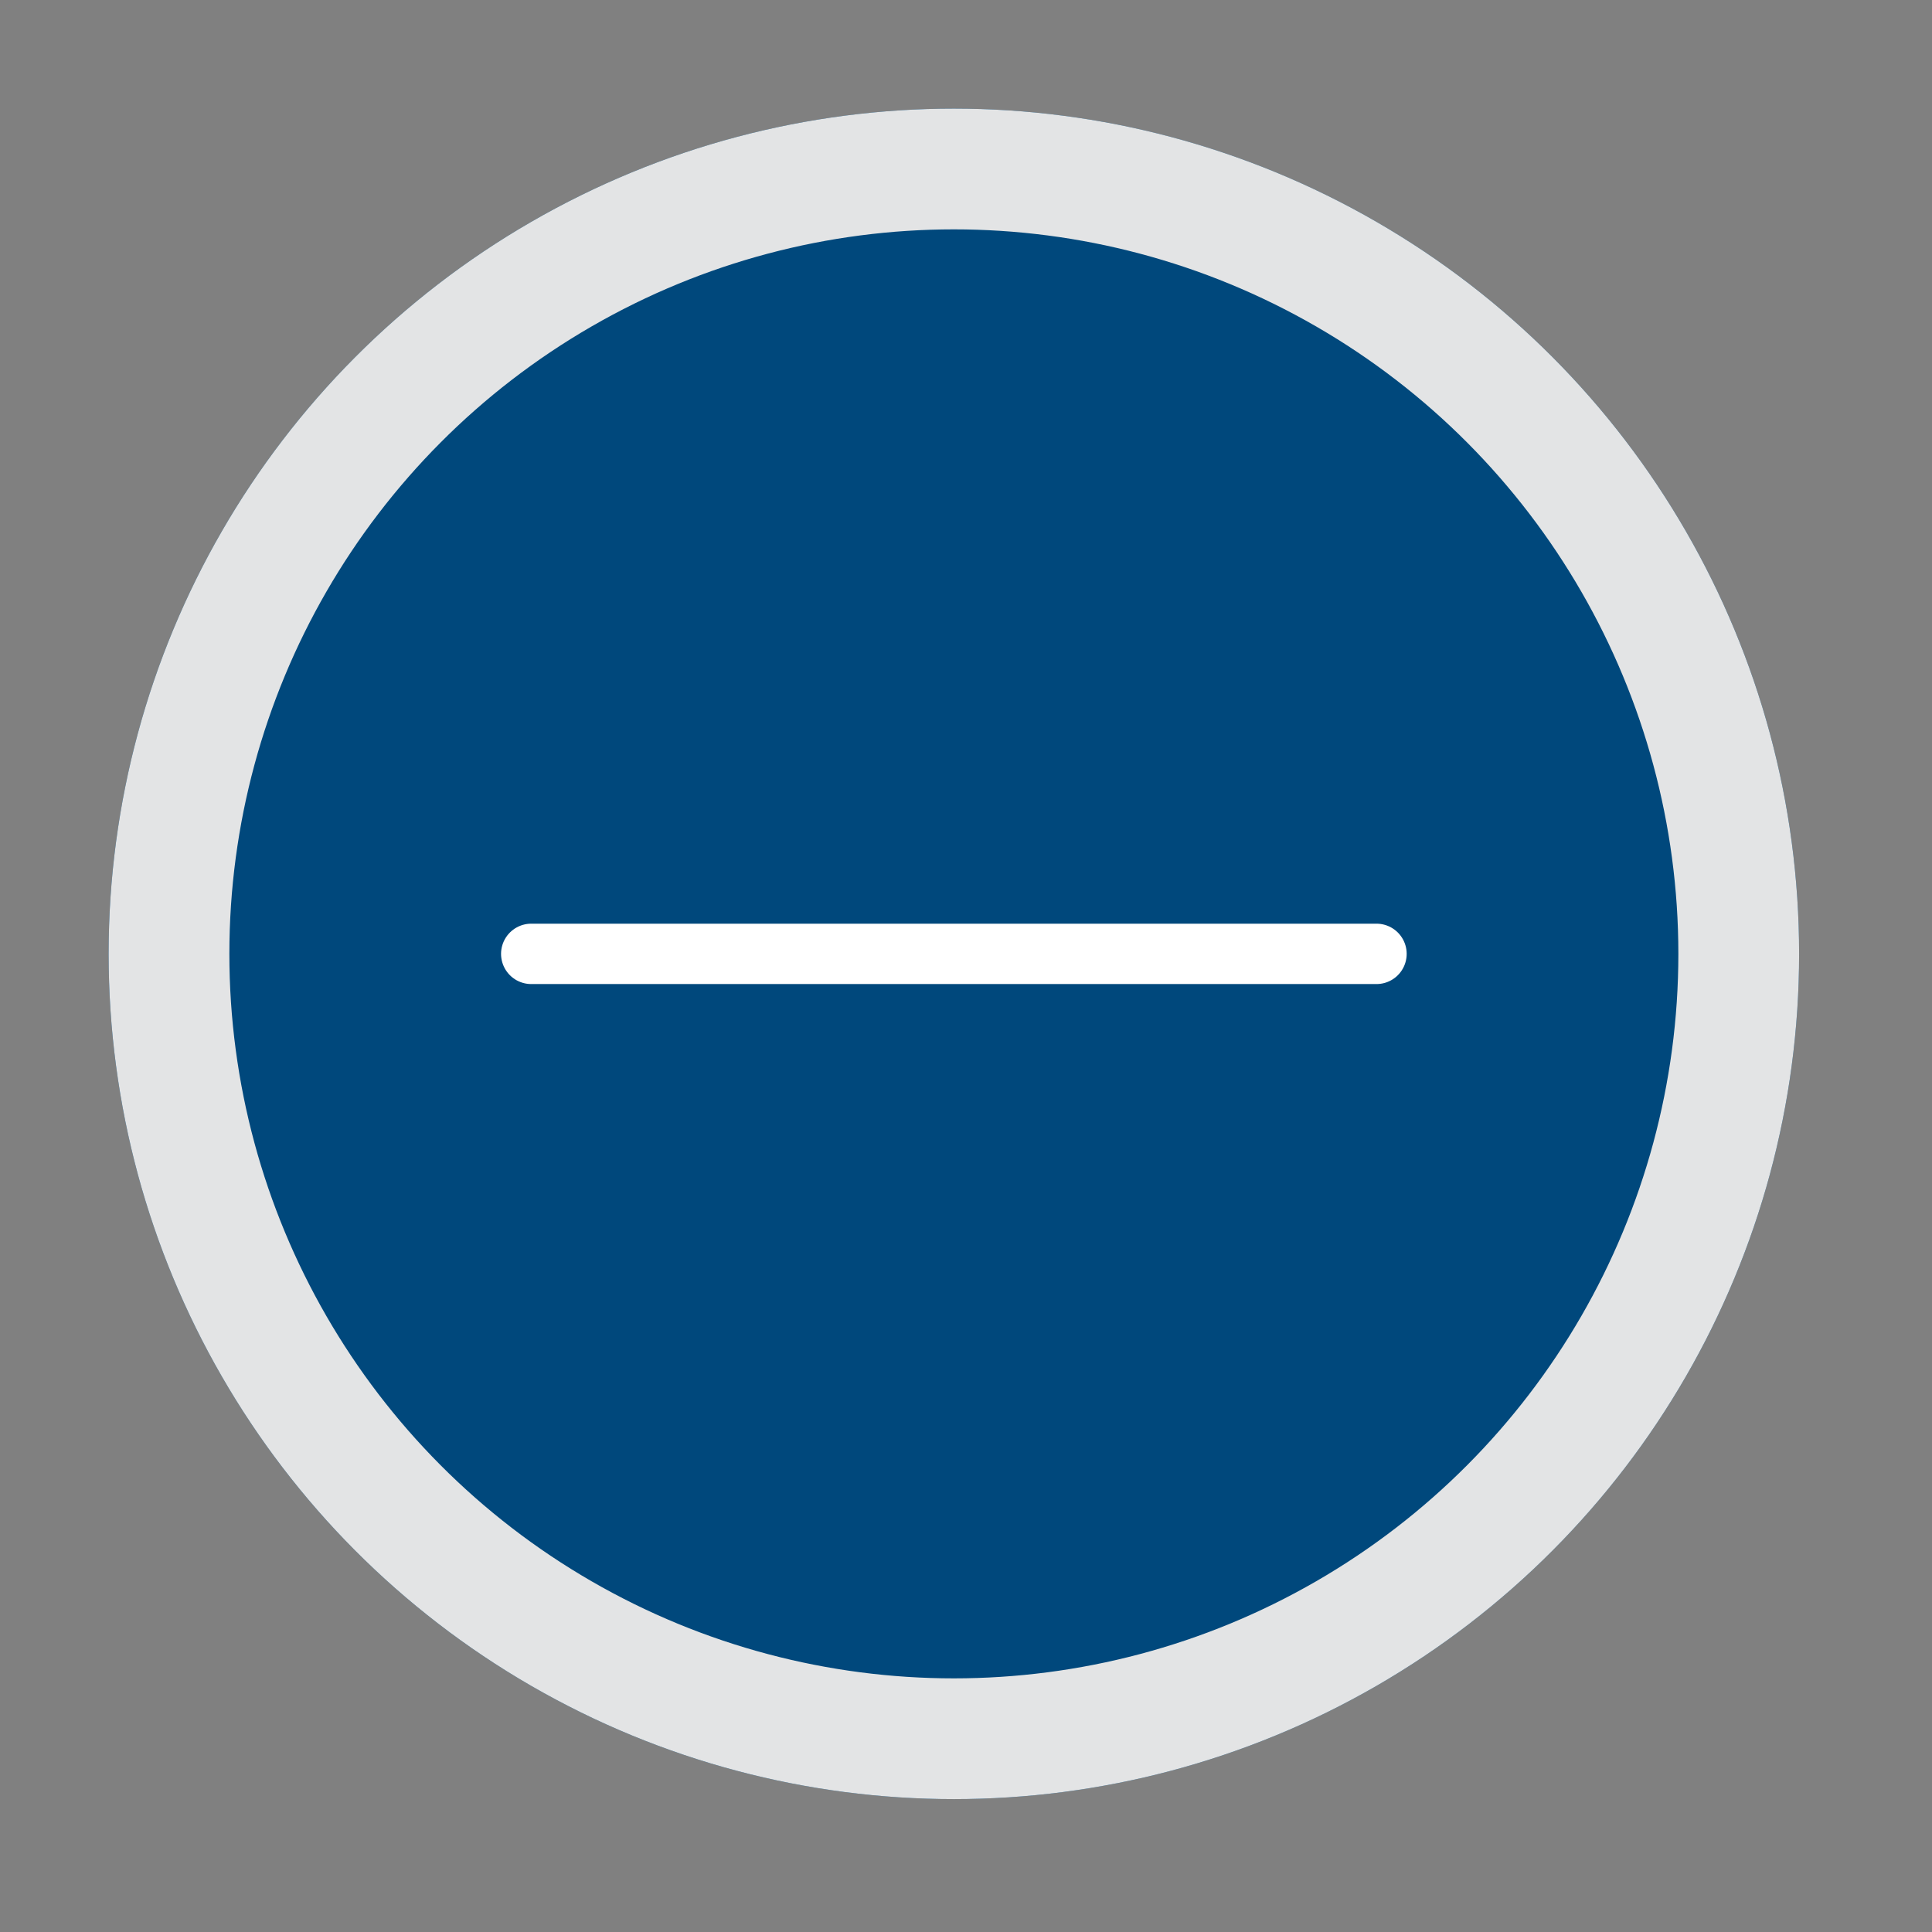 <?xml version="1.0" encoding="UTF-8"?>
<svg width="32px" height="32px" viewBox="0 0 32 32" version="1.1" xmlns="http://www.w3.org/2000/svg" xmlns:xlink="http://www.w3.org/1999/xlink">
    <rect x="0" y="0" width="32" height="32" fill="#808080" stroke="none"/>
    <!-- Generator: Sketch 49.3 (51167) - http://www.bohemiancoding.com/sketch -->
    <title>icon/general/plus-big</title>
    <desc>Created with Sketch.</desc>
    <defs>
        <circle id="path-1" cx="14" cy="14" r="14"></circle>
    </defs>
    <g id="icon/general/plus-big" stroke="none" stroke-width="1" fill="none" fill-rule="evenodd">
        <g id="icon/add-note-copy" transform="translate(1.799, 1.799)">
            <g id="Group-3">
                <g id="Button/Add-activity">
                    <g id="Oval-2">
                        <use fill="#00487c" fill-rule="evenodd" xlink:href="#path-1"></use>
                        <circle stroke="#E3E4E5" stroke-width="2" cx="14" cy="14" r="13"></circle>
                    </g>
                    <path d="M21,14 L7,14" id="Line" stroke="#FFFFFF" stroke-linecap="round"></path>
                </g>
            </g>
        </g>
    </g>
</svg>
